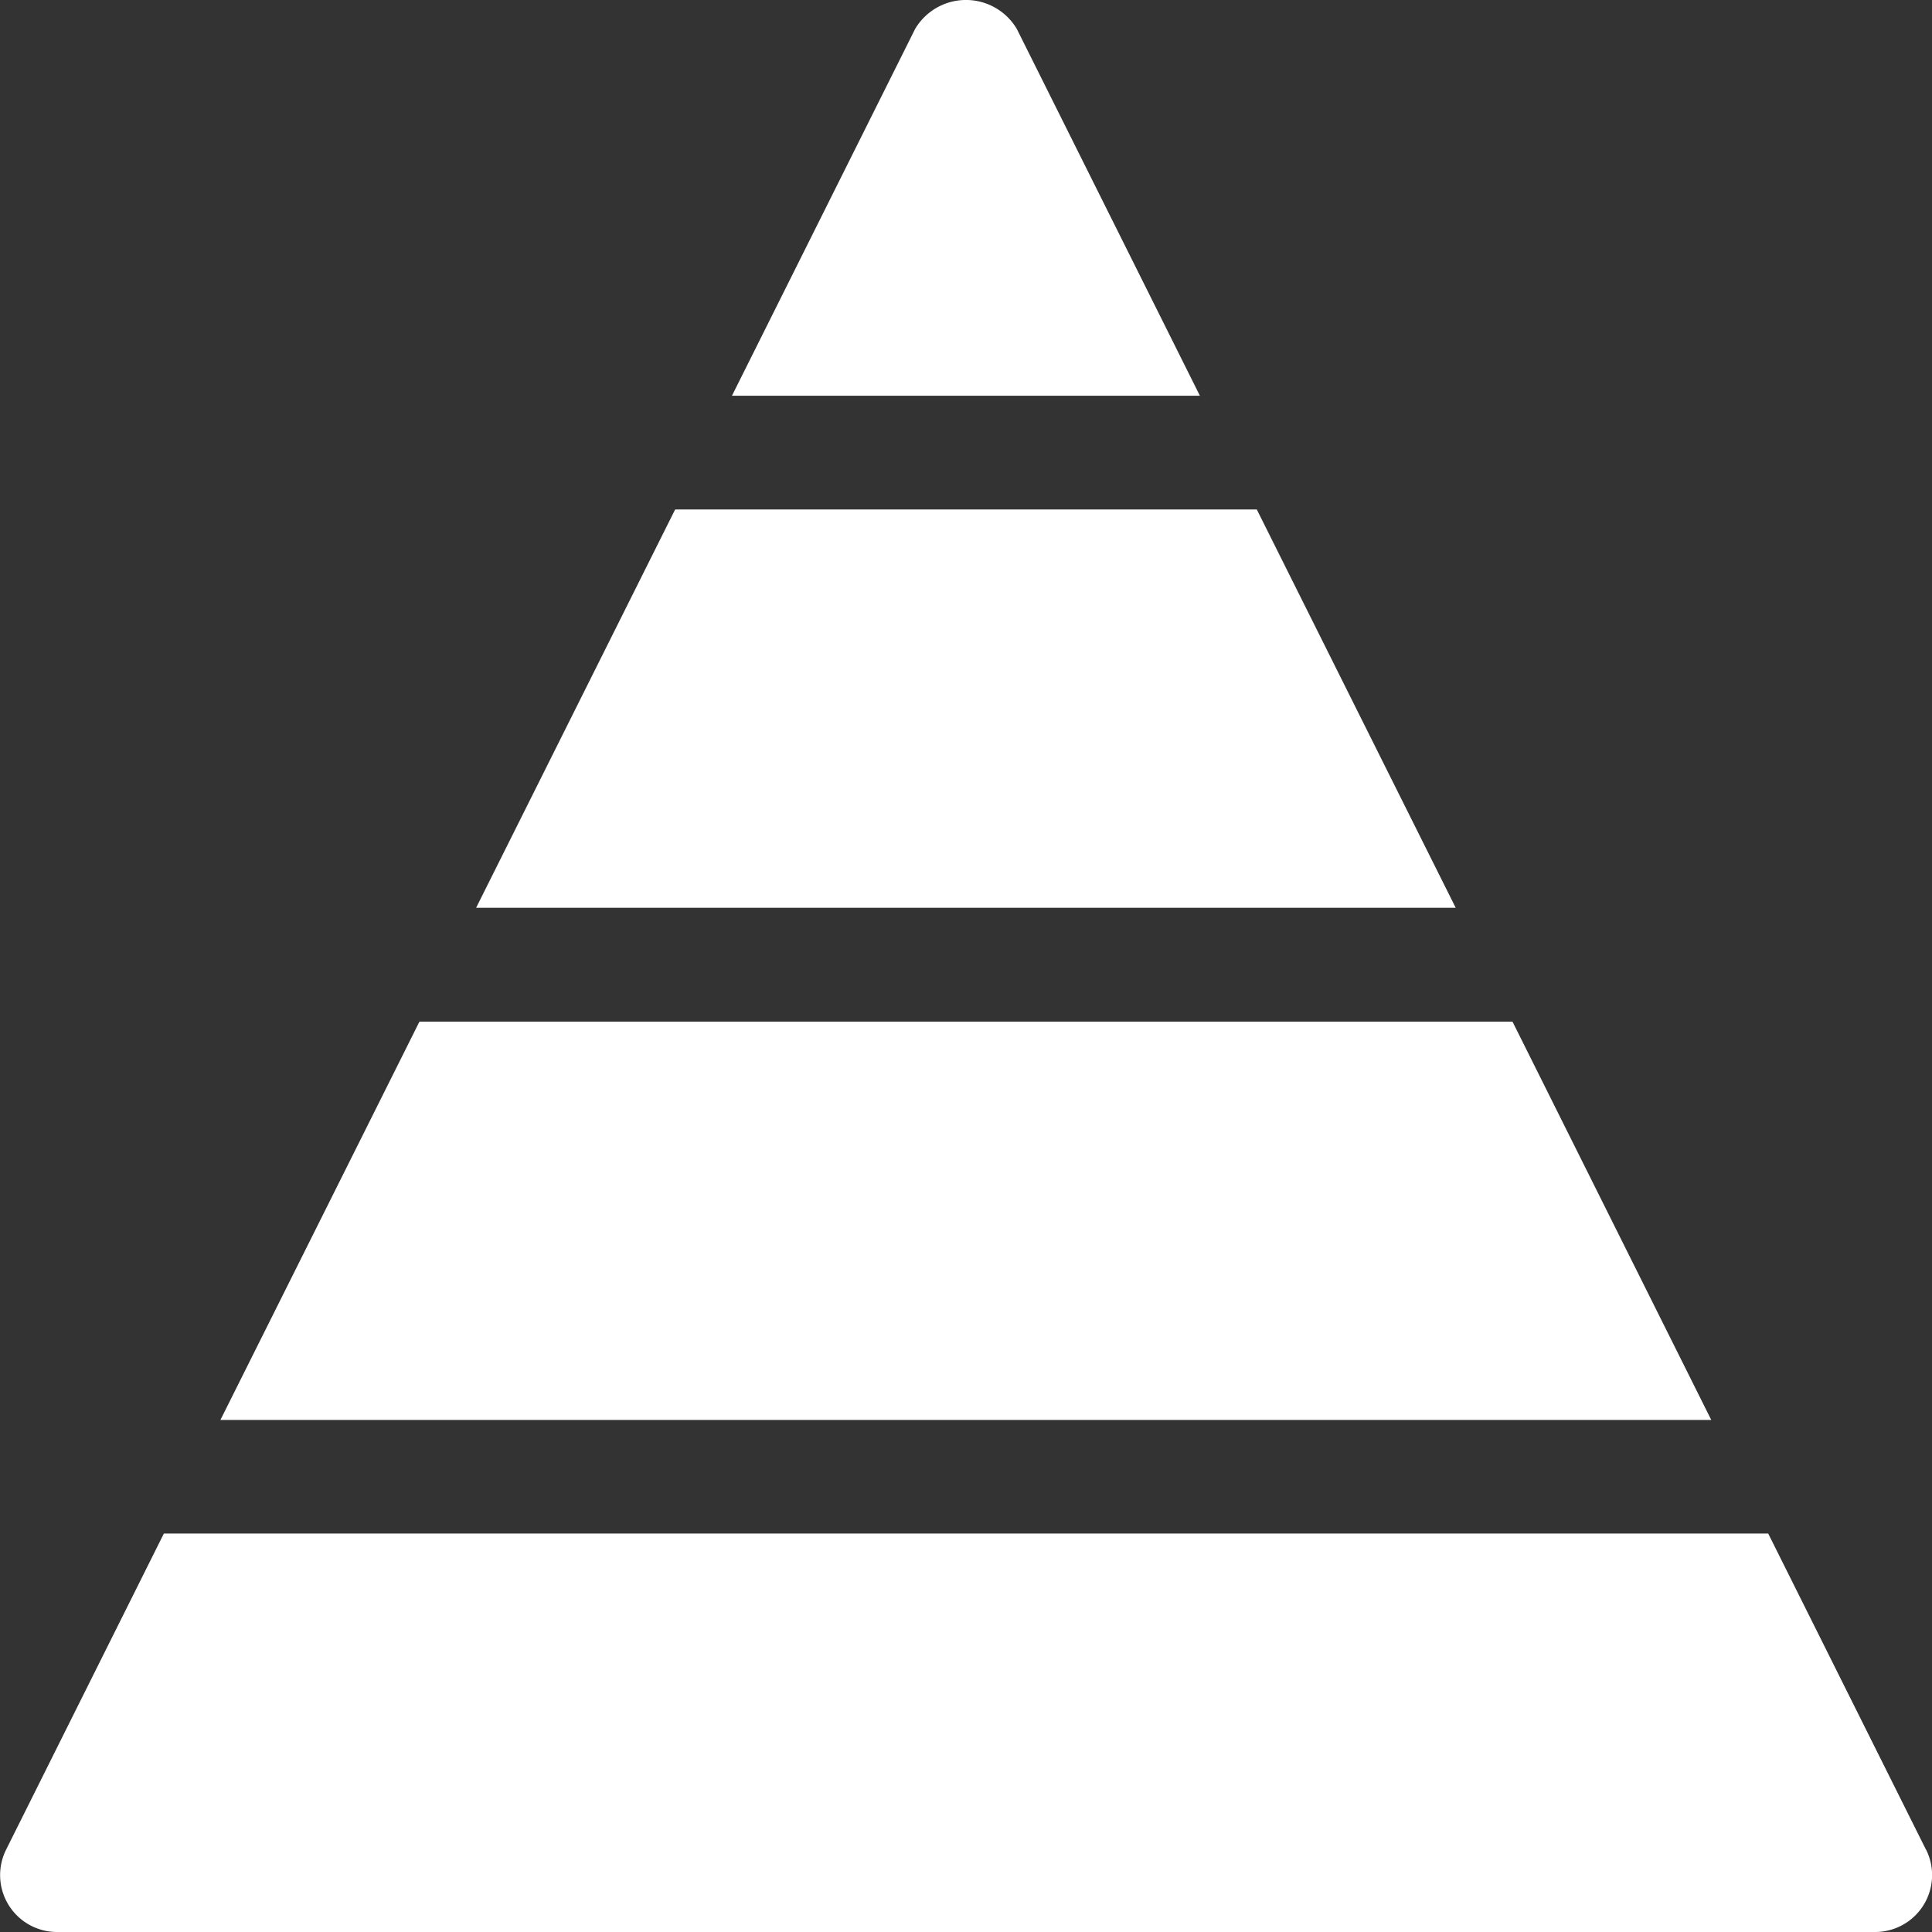 <svg xmlns="http://www.w3.org/2000/svg" width="66.014" height="66.014"><rect width="100%" height="100%" fill="#333333" stroke="none"/><g data-name="001-pyramid"><g data-name="Group 679"><g data-name="Group 678"><path data-name="Path 783" d="M51.68 34.908H14.332l-6.8 13.609h50.939zm-8.737-17.5H23.069l-6.8 13.609h33.47zM65.808 63.2l-5.39-10.8H5.599L.209 63.2a1.945 1.945 0 001.737 2.814h62.129a1.945 1.945 0 001.737-2.814zM34.743.988a2.02 2.02 0 00-3.474 0L25.01 13.522h15.989z" fill="#fff"/></g></g></g></svg>
